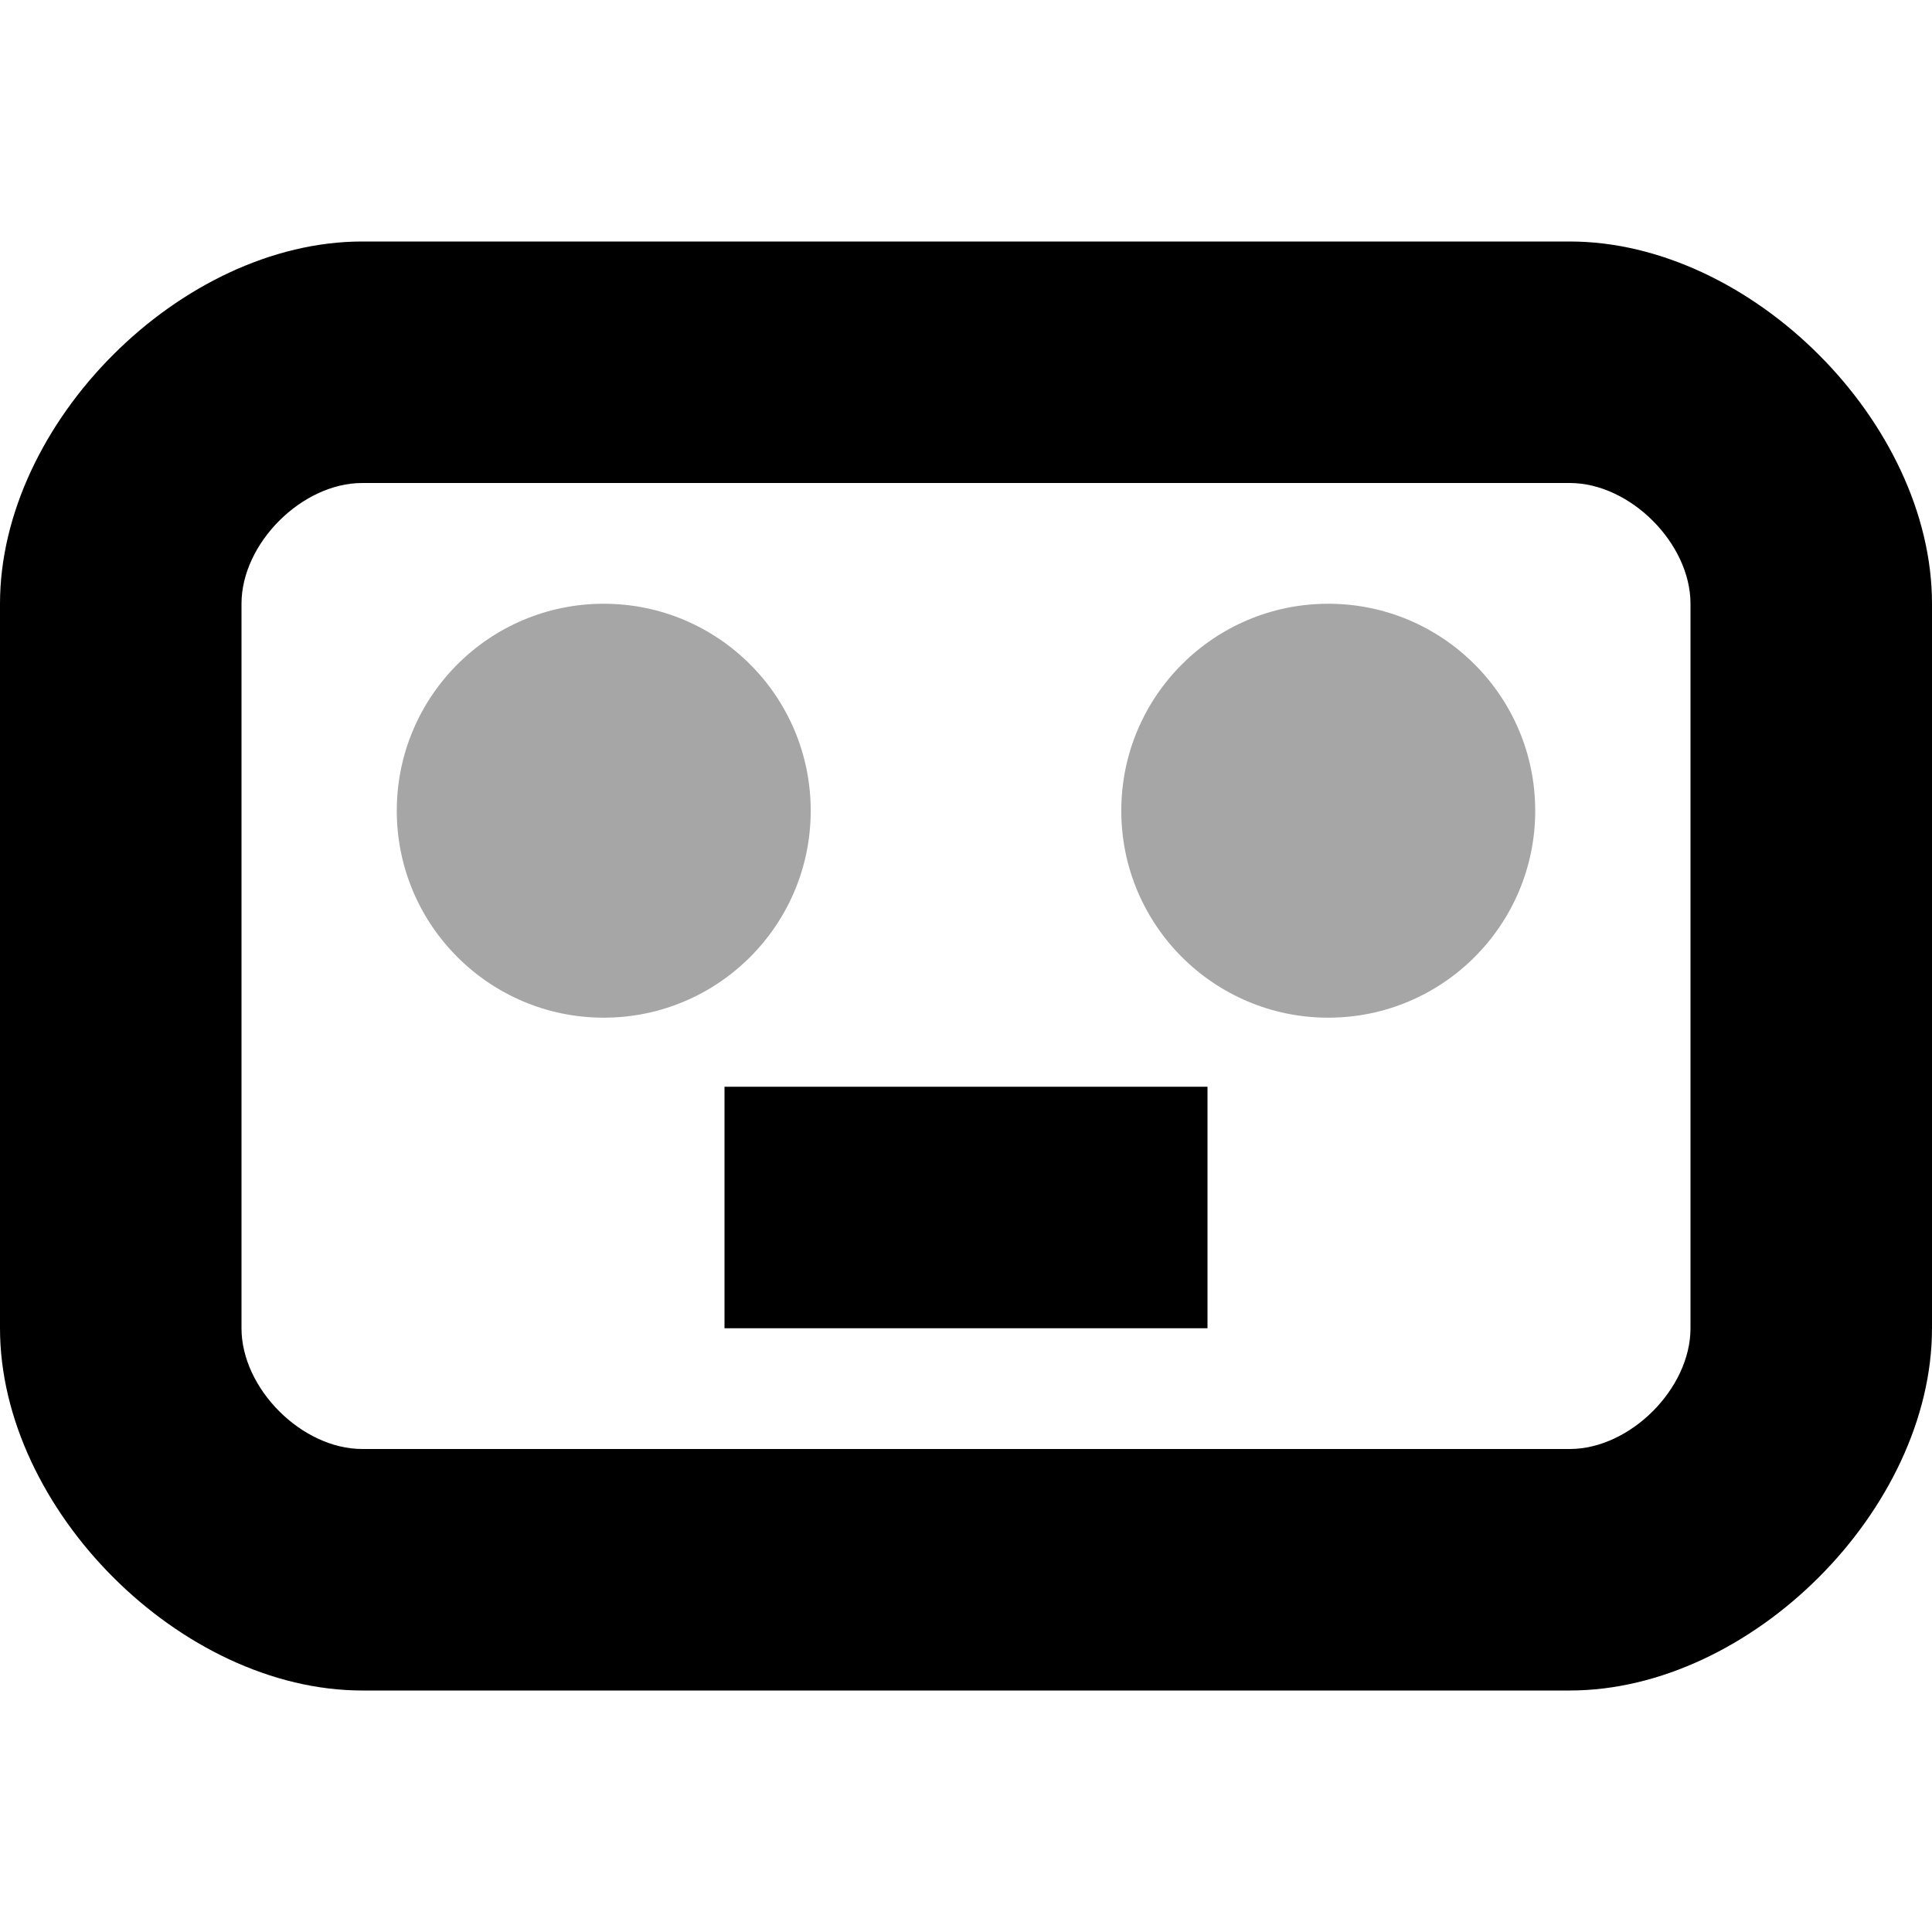 <?xml version="1.0" encoding="UTF-8" standalone="no"?>
<!-- Created with Inkscape (http://www.inkscape.org/) -->

<svg
   width="16.0px"
   height="16.0px"
   viewBox="0 0 16.0 16.0"
   version="1.1"
   id="SVGRoot"
   sodipodi:docname="avvcator_symbolic.svg"
   inkscape:version="1.2.1 (9c6d41e410, 2022-07-14)"
   xmlns:inkscape="http://www.inkscape.org/namespaces/inkscape"
   xmlns:sodipodi="http://sodipodi.sourceforge.net/DTD/sodipodi-0.dtd"
   xmlns="http://www.w3.org/2000/svg"
   xmlns:svg="http://www.w3.org/2000/svg">
  <sodipodi:namedview
     id="namedview1001"
     pagecolor="#ffffff"
     bordercolor="#000000"
     borderopacity="0.25"
     inkscape:showpageshadow="2"
     inkscape:pageopacity="0.0"
     inkscape:pagecheckerboard="0"
     inkscape:deskcolor="#d1d1d1"
     inkscape:document-units="px"
     showgrid="true"
     inkscape:zoom="42.858895"
     inkscape:cx="7.2330376"
     inkscape:cy="10.009591"
     inkscape:window-width="1503"
     inkscape:window-height="933"
     inkscape:window-x="0"
     inkscape:window-y="0"
     inkscape:window-maximized="1"
     inkscape:current-layer="layer1">
    <inkscape:grid
       type="xygrid"
       id="grid1007"
       spacingy="1"
       spacingx="1" />
  </sodipodi:namedview>
  <defs
     id="defs996" />
  <g
     inkscape:label="Layer 1"
     inkscape:groupmode="layer"
     id="layer1">
    <path
       d="m 13,2 c 1.5,0 3,1.5 3,3 v 6 c 0,1.5 -1.5,3 -3,3 H 3 C 1.5,14 0,12.5 0,11 V 5 C 0,3.5 1.5,2 3,2 Z m 0,2 H 3 C 2.5,4 2,4.5 2,5 v 6 c 0,0.5 0.5,1 1,1 h 10 c 0.5,0 1,-0.5 1,-1 V 5 C 14,4.5 13.5,4 13,4 Z"
       fill="#2e3436"
       id="path672"
       style="stroke-width:0.234;fill:#000000"
       sodipodi:nodetypes="cccccccccccccccccc" />
    <ellipse
       style="opacity:0.35;fill:#000000;fill-opacity:1;stroke-width:1.143"
       id="path1185"
       cx="5"
       cy="6.714"
       rx="1.714"
       ry="1.714" />
    <ellipse
       style="opacity:0.35;fill:#000000;fill-opacity:1;stroke-width:1.143"
       id="path1187"
       cx="11"
       cy="6.714"
       rx="1.714"
       ry="1.714" />
    <rect
       style="opacity:1;fill:#000000;fill-opacity:1;stroke-width:2"
       id="rect1241"
       width="4"
       height="2"
       x="6"
       y="9" />
  </g>
</svg>
